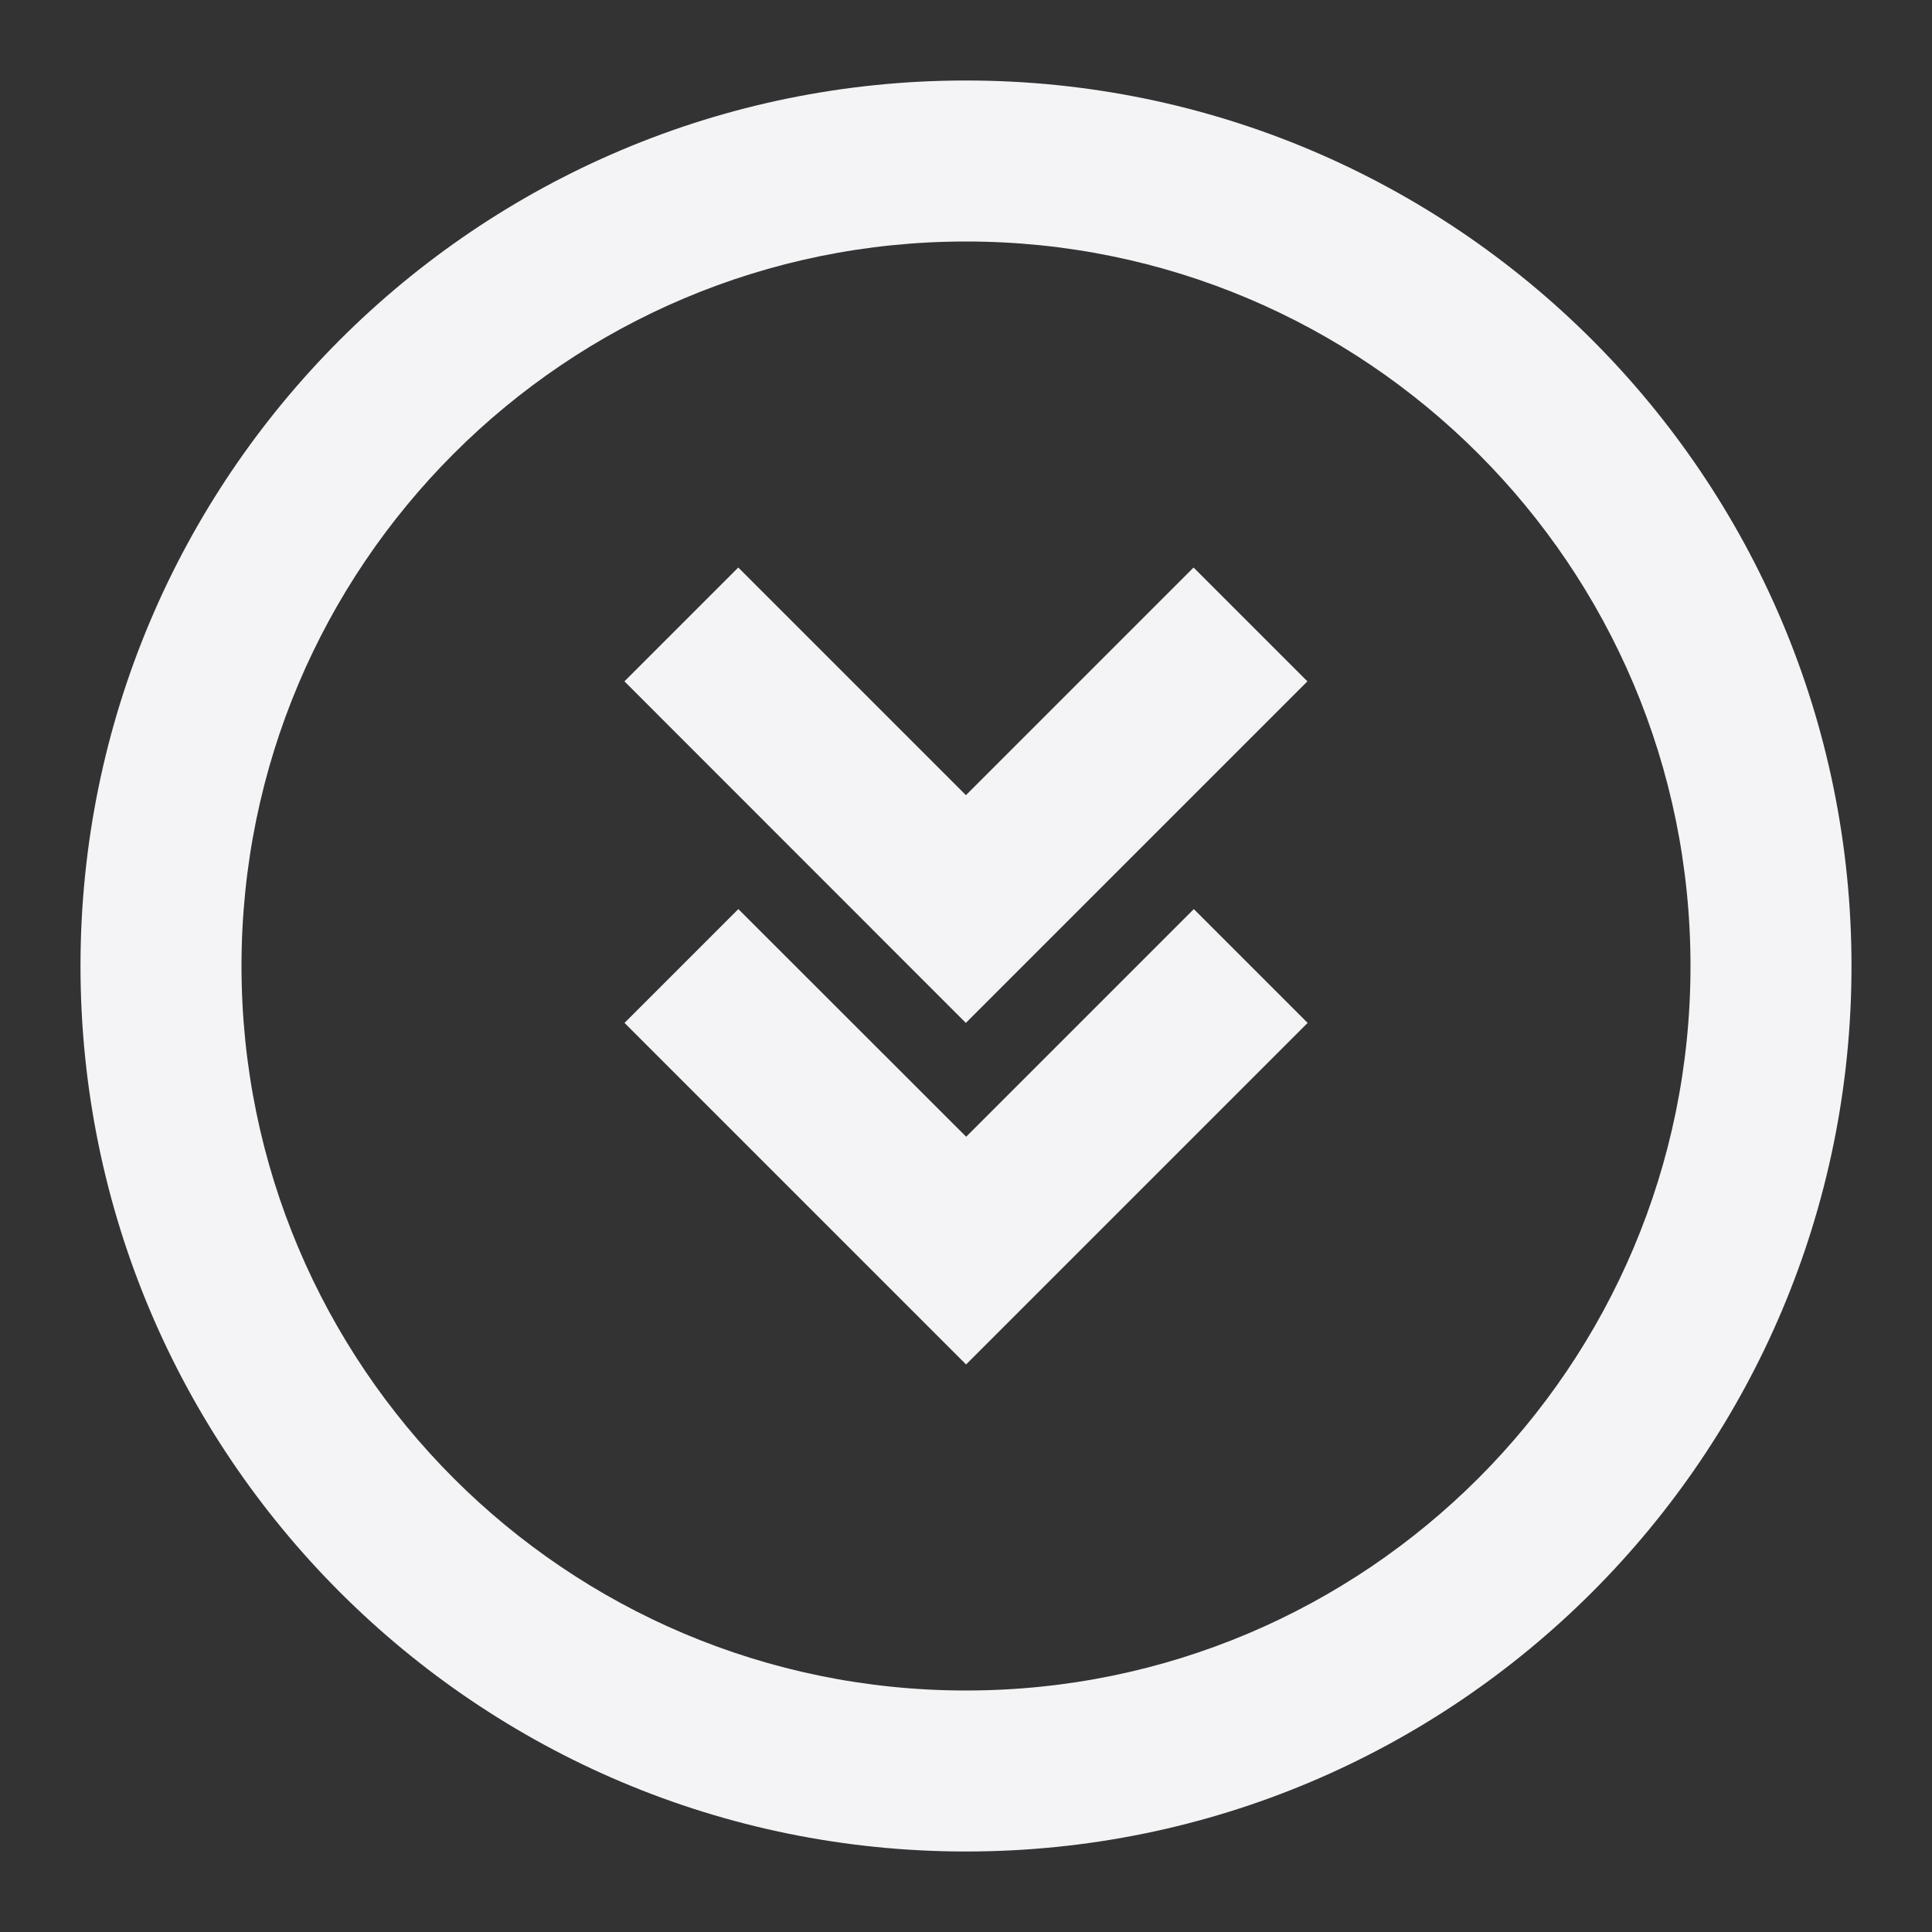 <svg fill="none" height="24" viewBox="0 0 24 24" width="24" xmlns="http://www.w3.org/2000/svg"><rect x="0" y="0" width="24" height="24" fill="#333333" stroke="none"/><g fill="#f4f4f7"><path d="m7.757 8.464 1.414-1.414 2.828 2.828 2.828-2.828 1.414 1.414-4.243 4.243z"/><path d="m9.172 11.293-1.414 1.414 4.243 4.243 4.243-4.243-1.414-1.414-2.828 2.828z"/><path clip-rule="evenodd" d="m23 12c0 6.075-4.925 11-11 11-6.075 0-11-4.925-11-11 0-6.075 4.925-11 11-11 6.075 0 11 4.925 11 11zm-2 0c0 4.971-4.029 9-9 9-4.971 0-9-4.029-9-9 0-4.971 4.029-9 9-9 4.971 0 9 4.029 9 9z" fill-rule="evenodd"/></g></svg>